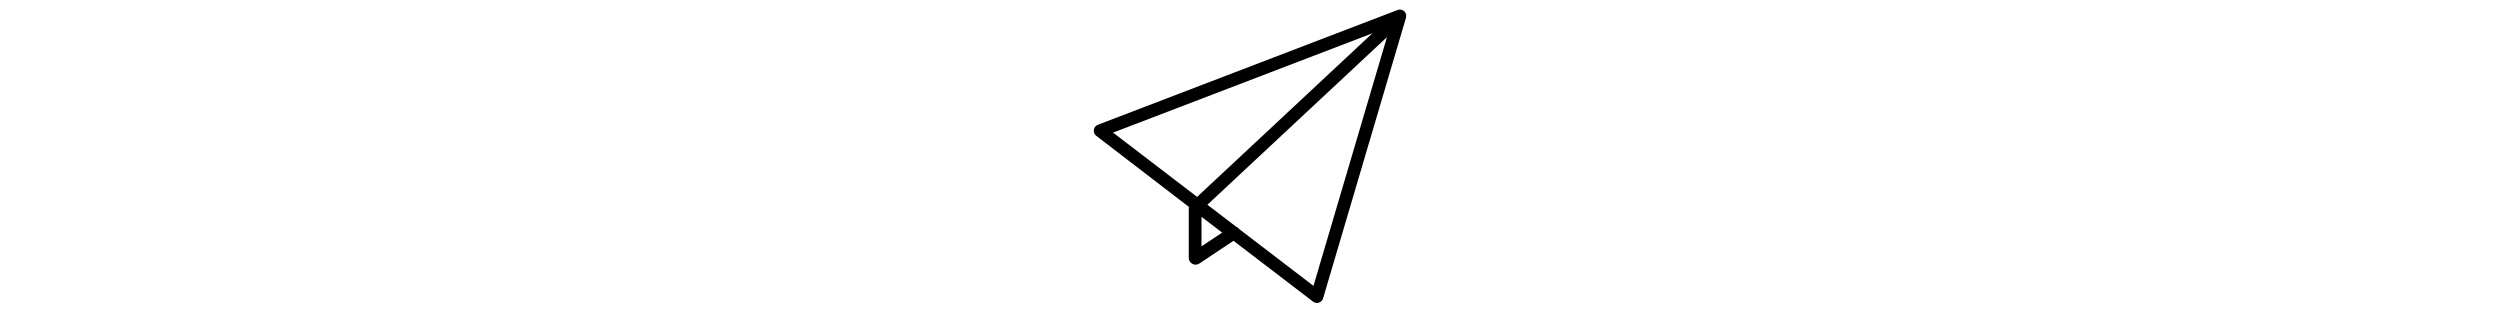 <?xml version="1.0" encoding="iso-8859-1"?>
<!-- Uploaded to: SVG Repo, www.svgrepo.com, Generator: SVG Repo Mixer Tools -->
<svg fill="#000" height="50px" width="400px" version="1.1" id="Layer_1" xmlns="http://www.w3.org/2000/svg" xmlns:xlink="http://www.w3.org/1999/xlink" 
	 viewBox="0 0 512 512" xml:space="preserve">
<g>
	<g>
		<path d="M508.645,18.449c-2.929-2.704-7.133-3.51-10.826-2.085L6.715,204.446c-3.541,1.356-6.066,4.515-6.607,8.264
			c-0.541,3.75,0.985,7.496,3.995,9.796l152.127,116.747c-0.004,0.116-0.575,0.224-0.575,0.342v83.592
			c0,3.851,2.663,7.393,6.061,9.213c1.541,0.827,3.51,1.236,5.199,1.236c2.026,0,4.181-0.593,5.931-1.756l56.12-37.367
			l130.369,99.669c1.848,1.413,4.099,2.149,6.365,2.149c1.087,0,2.186-0.169,3.248-0.516c3.27-1.066,5.811-3.672,6.786-6.974
			L511.571,29.082C512.698,25.271,511.563,21.148,508.645,18.449z M170.506,321.508c-0.385,0.36-0.7,0.763-1.019,1.163
			L31.659,217.272L456.525,54.557L170.506,321.508z M176.552,403.661v-48.454l33.852,25.887L176.552,403.661z M359.996,468.354
			l-121.63-93.012c-1.263-1.77-2.975-3.029-4.883-3.733l-47.29-36.163L480.392,60.86L359.996,468.354z"/>
	</g>
</g>
</svg>